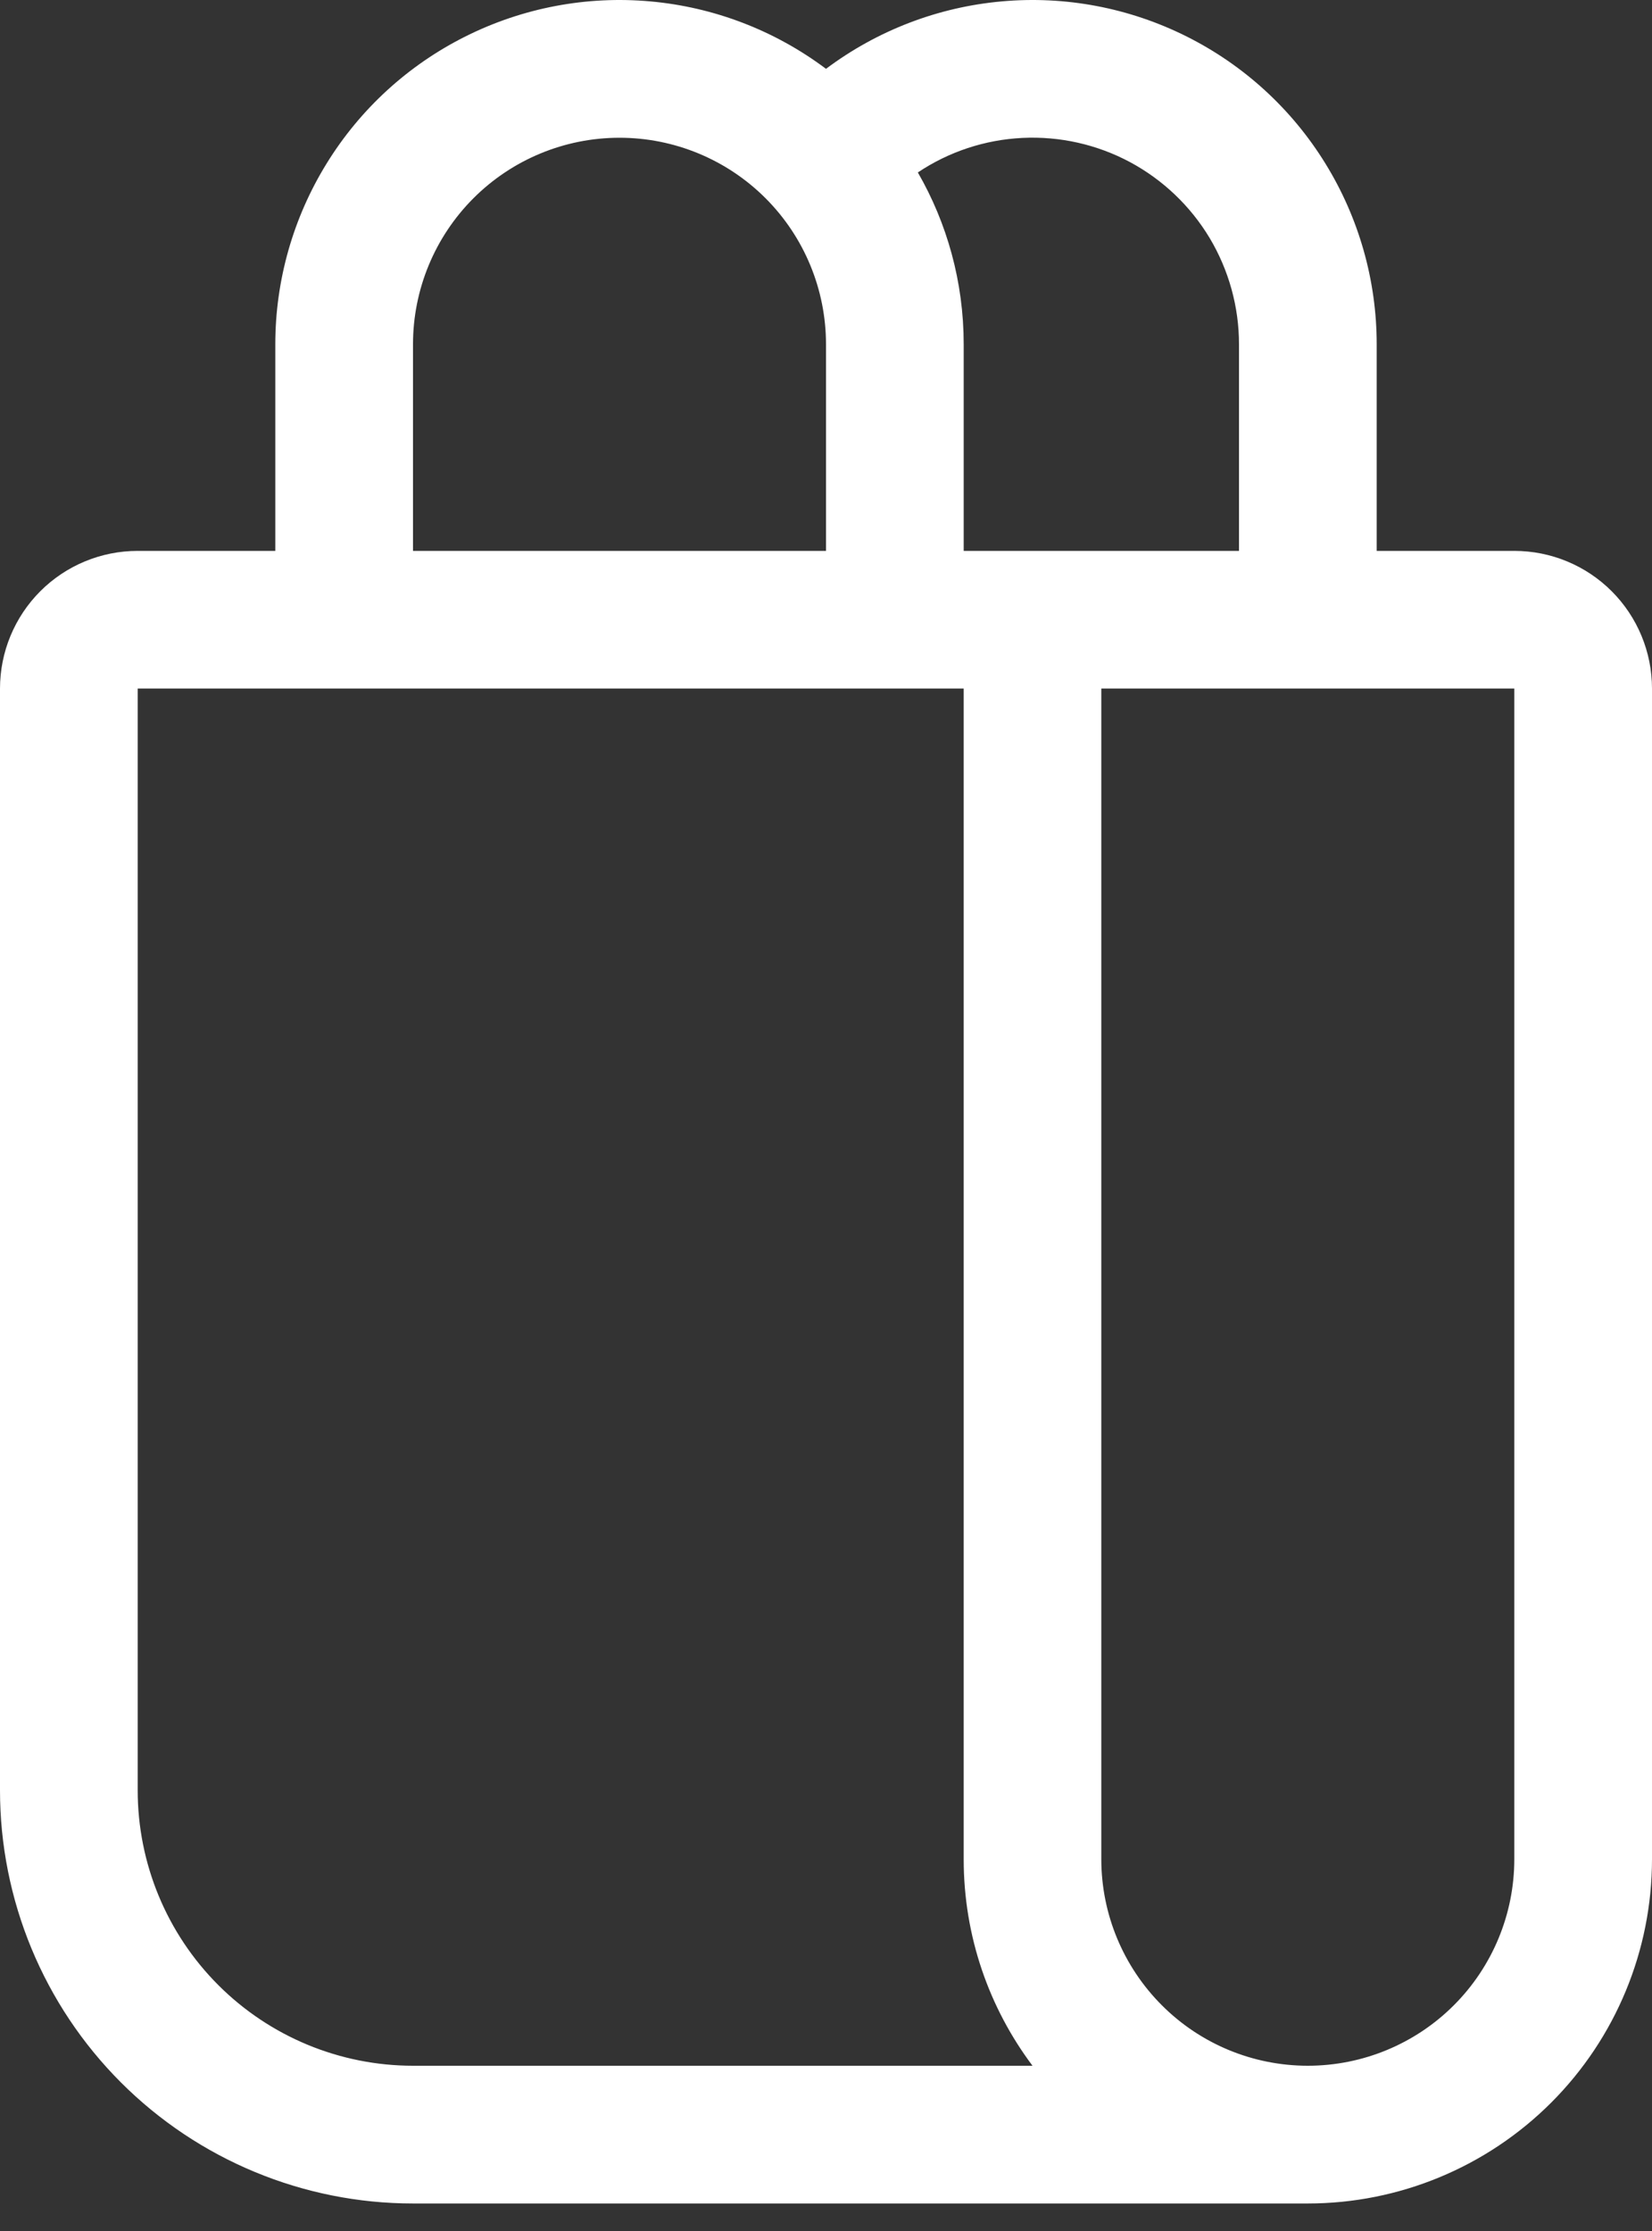 <svg width="20" height="27" viewBox="0 0 20 27" fill="none" xmlns="http://www.w3.org/2000/svg">
<rect x="0" y="0" width="20" height="27" fill="#333333" stroke="none"/>
<path d="M10 0.833C9.381 0.369 8.645 0.086 7.874 0.017C7.104 -0.053 6.329 0.094 5.637 0.44C4.944 0.786 4.362 1.318 3.956 1.976C3.549 2.634 3.333 3.393 3.333 4.167V6.667H1.667C1.225 6.667 0.801 6.842 0.488 7.155C0.176 7.467 0 7.891 0 8.333V21.667C0 22.993 0.527 24.265 1.464 25.202C2.402 26.14 3.674 26.667 5 26.667H15.833C16.938 26.667 17.998 26.228 18.78 25.446C19.561 24.665 20 23.605 20 22.5V8.333C20 7.891 19.824 7.467 19.512 7.155C19.199 6.842 18.775 6.667 18.333 6.667H16.667V4.167C16.667 3.393 16.451 2.634 16.044 1.976C15.638 1.318 15.056 0.786 14.363 0.44C13.671 0.094 12.896 -0.053 12.126 0.017C11.355 0.086 10.619 0.369 10 0.833ZM5 4.167C5 3.504 5.263 2.868 5.732 2.399C6.201 1.93 6.837 1.667 7.5 1.667C8.163 1.667 8.799 1.93 9.268 2.399C9.737 2.868 10 3.504 10 4.167V6.667H5V4.167ZM11.112 2.087C11.488 1.835 11.926 1.691 12.378 1.669C12.83 1.647 13.28 1.748 13.679 1.961C14.078 2.175 14.412 2.493 14.645 2.881C14.877 3.27 15 3.714 15 4.167V6.667H11.667V4.167C11.667 3.41 11.465 2.7 11.112 2.087ZM5 25C4.116 25 3.268 24.649 2.643 24.024C2.018 23.399 1.667 22.551 1.667 21.667V8.333H11.667V22.5C11.667 23.438 11.977 24.303 12.5 25H5ZM18.333 22.5C18.333 23.163 18.07 23.799 17.601 24.268C17.132 24.737 16.496 25 15.833 25C15.17 25 14.534 24.737 14.066 24.268C13.597 23.799 13.333 23.163 13.333 22.5V8.333H18.333V22.5Z" fill="white"/>
</svg>
